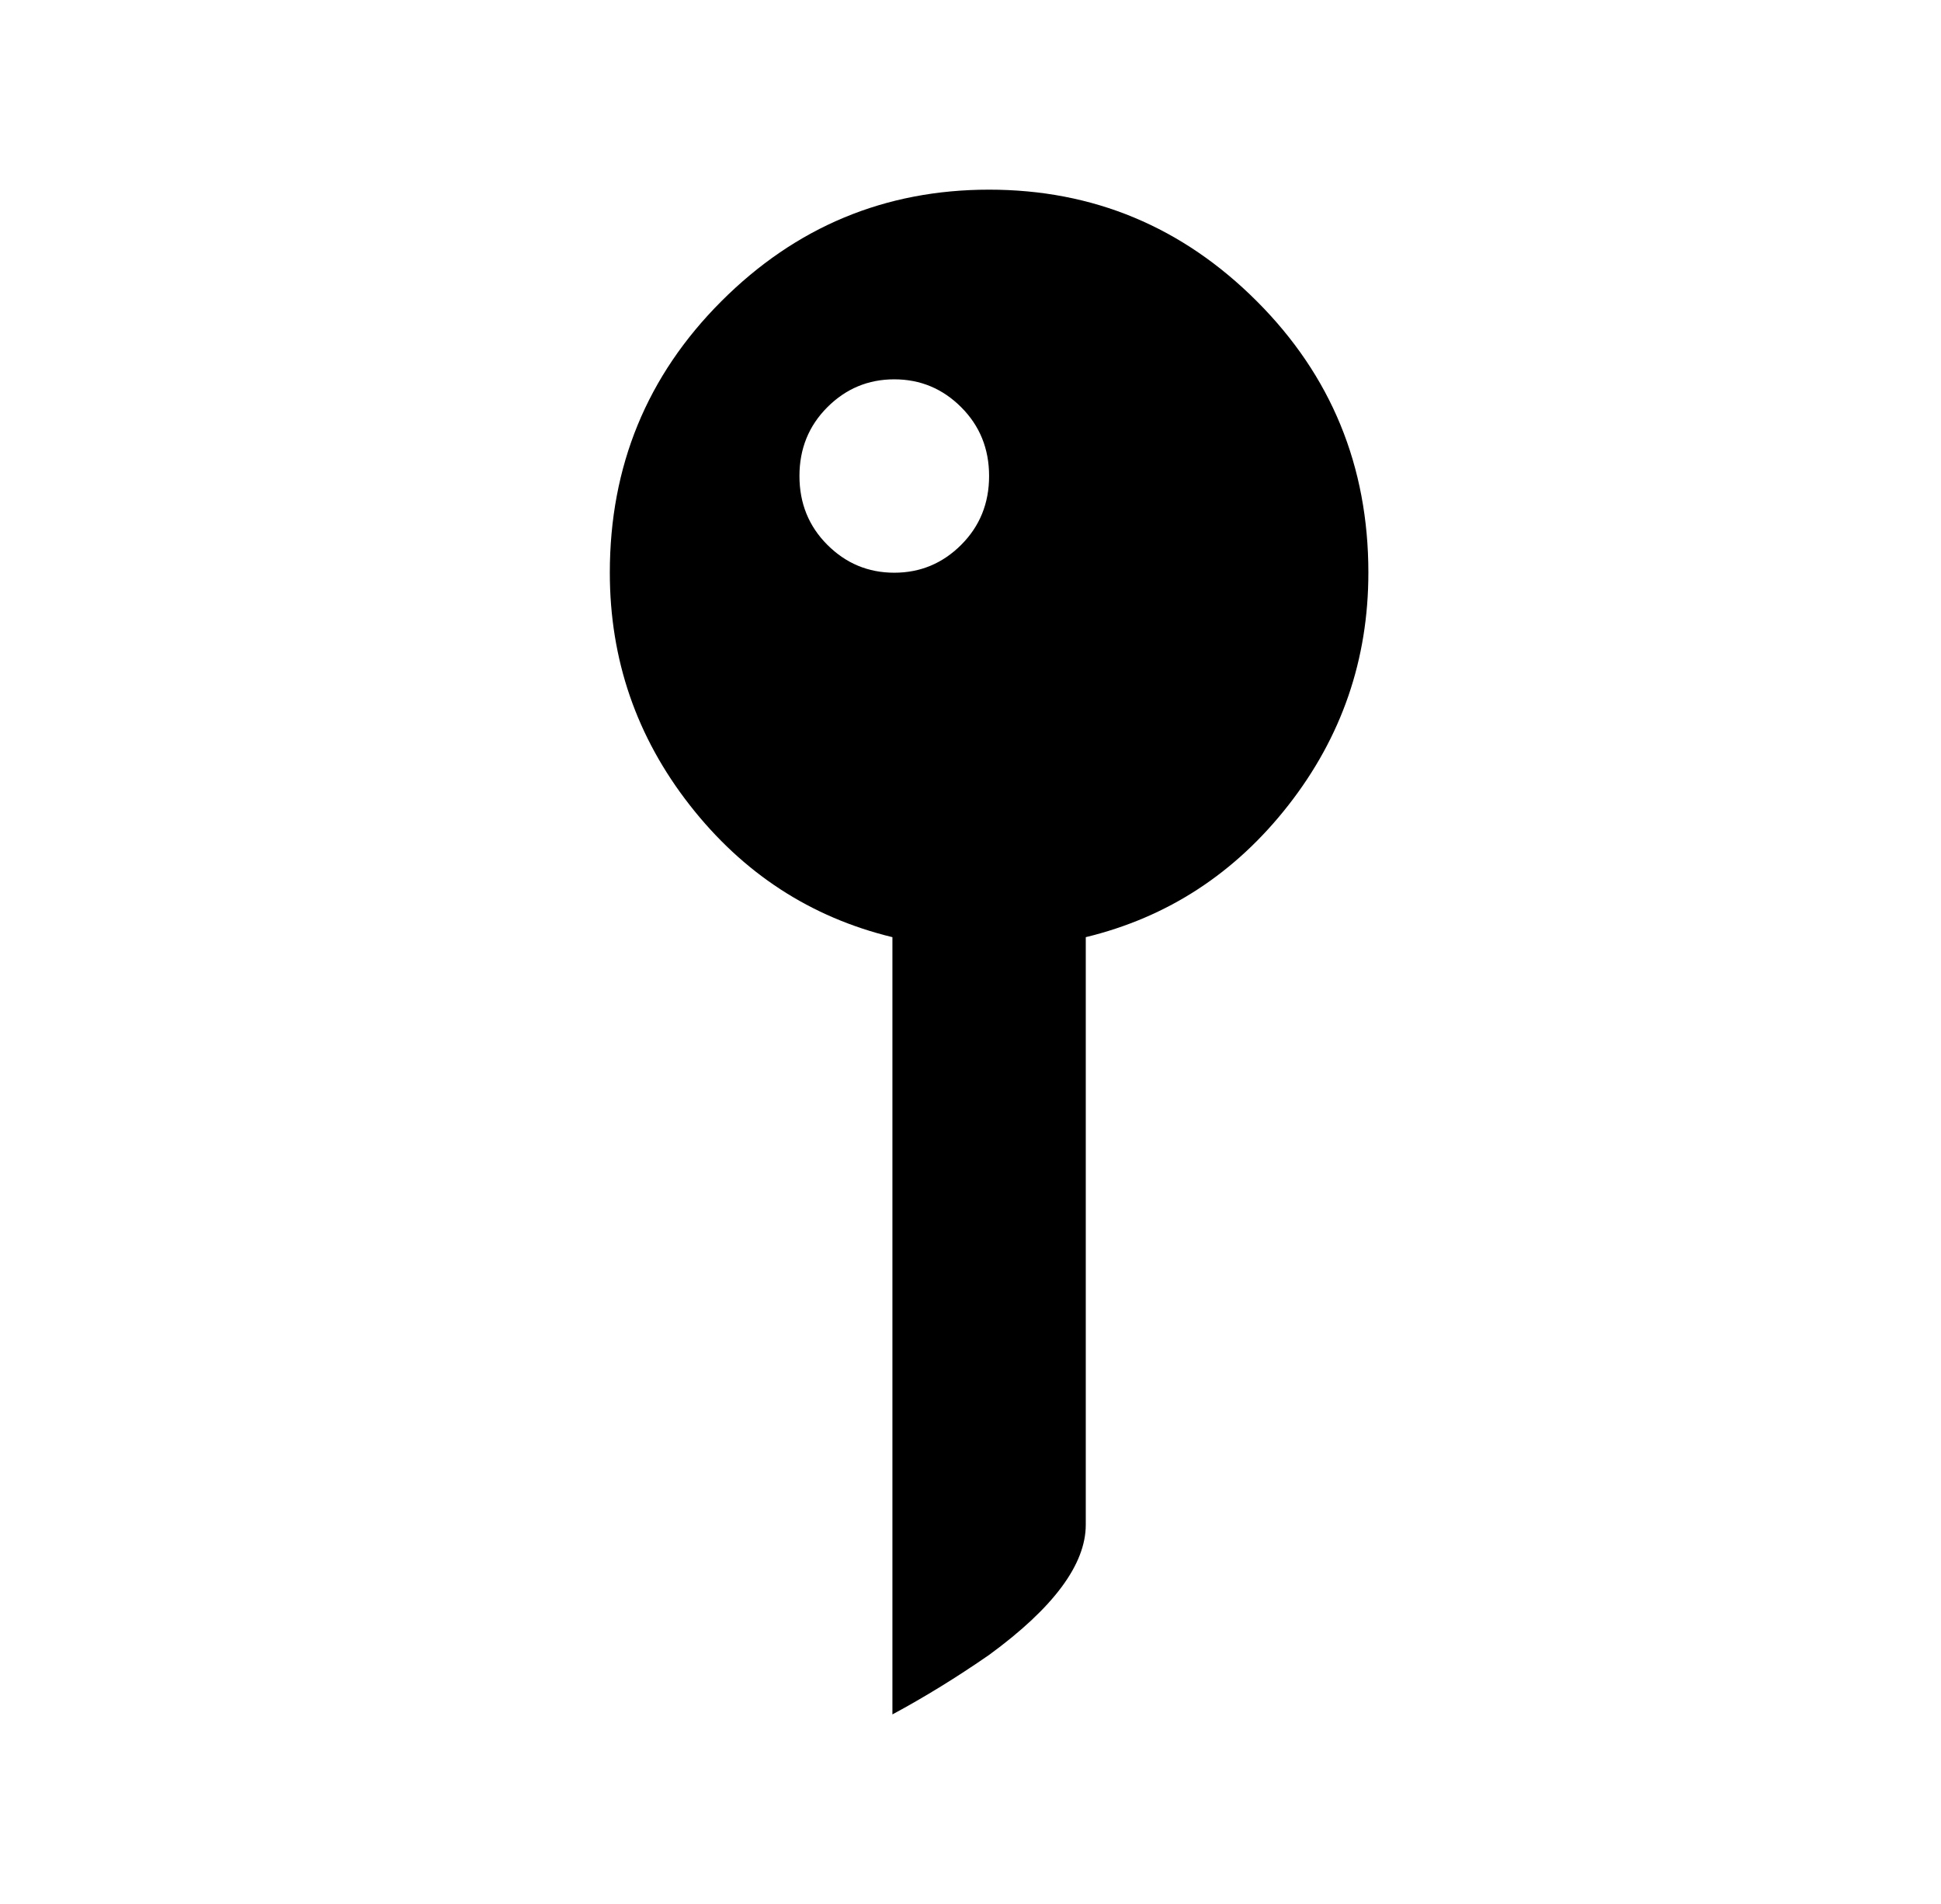 
<svg xmlns="http://www.w3.org/2000/svg" xmlns:xlink="http://www.w3.org/1999/xlink" version="1.1" viewBox="-10 0 522 512">
   <path fill="currentColor"
d="M358 154q0 35 -21.5 62.5t-54.5 35.5v158q0 16 -26 35q-13 9 -26 16v0v-209q-33 -8 -54.5 -35.5t-21.5 -62.5q0 -43 30 -73t72 -30t72 30t30 73zM205 128q0 11 7.5 18.5t18 7.5t18 -7.5t7.5 -18.5t-7.5 -18.5t-18 -7.5t-18 7.5t-7.5 18.5z" />
</svg>
